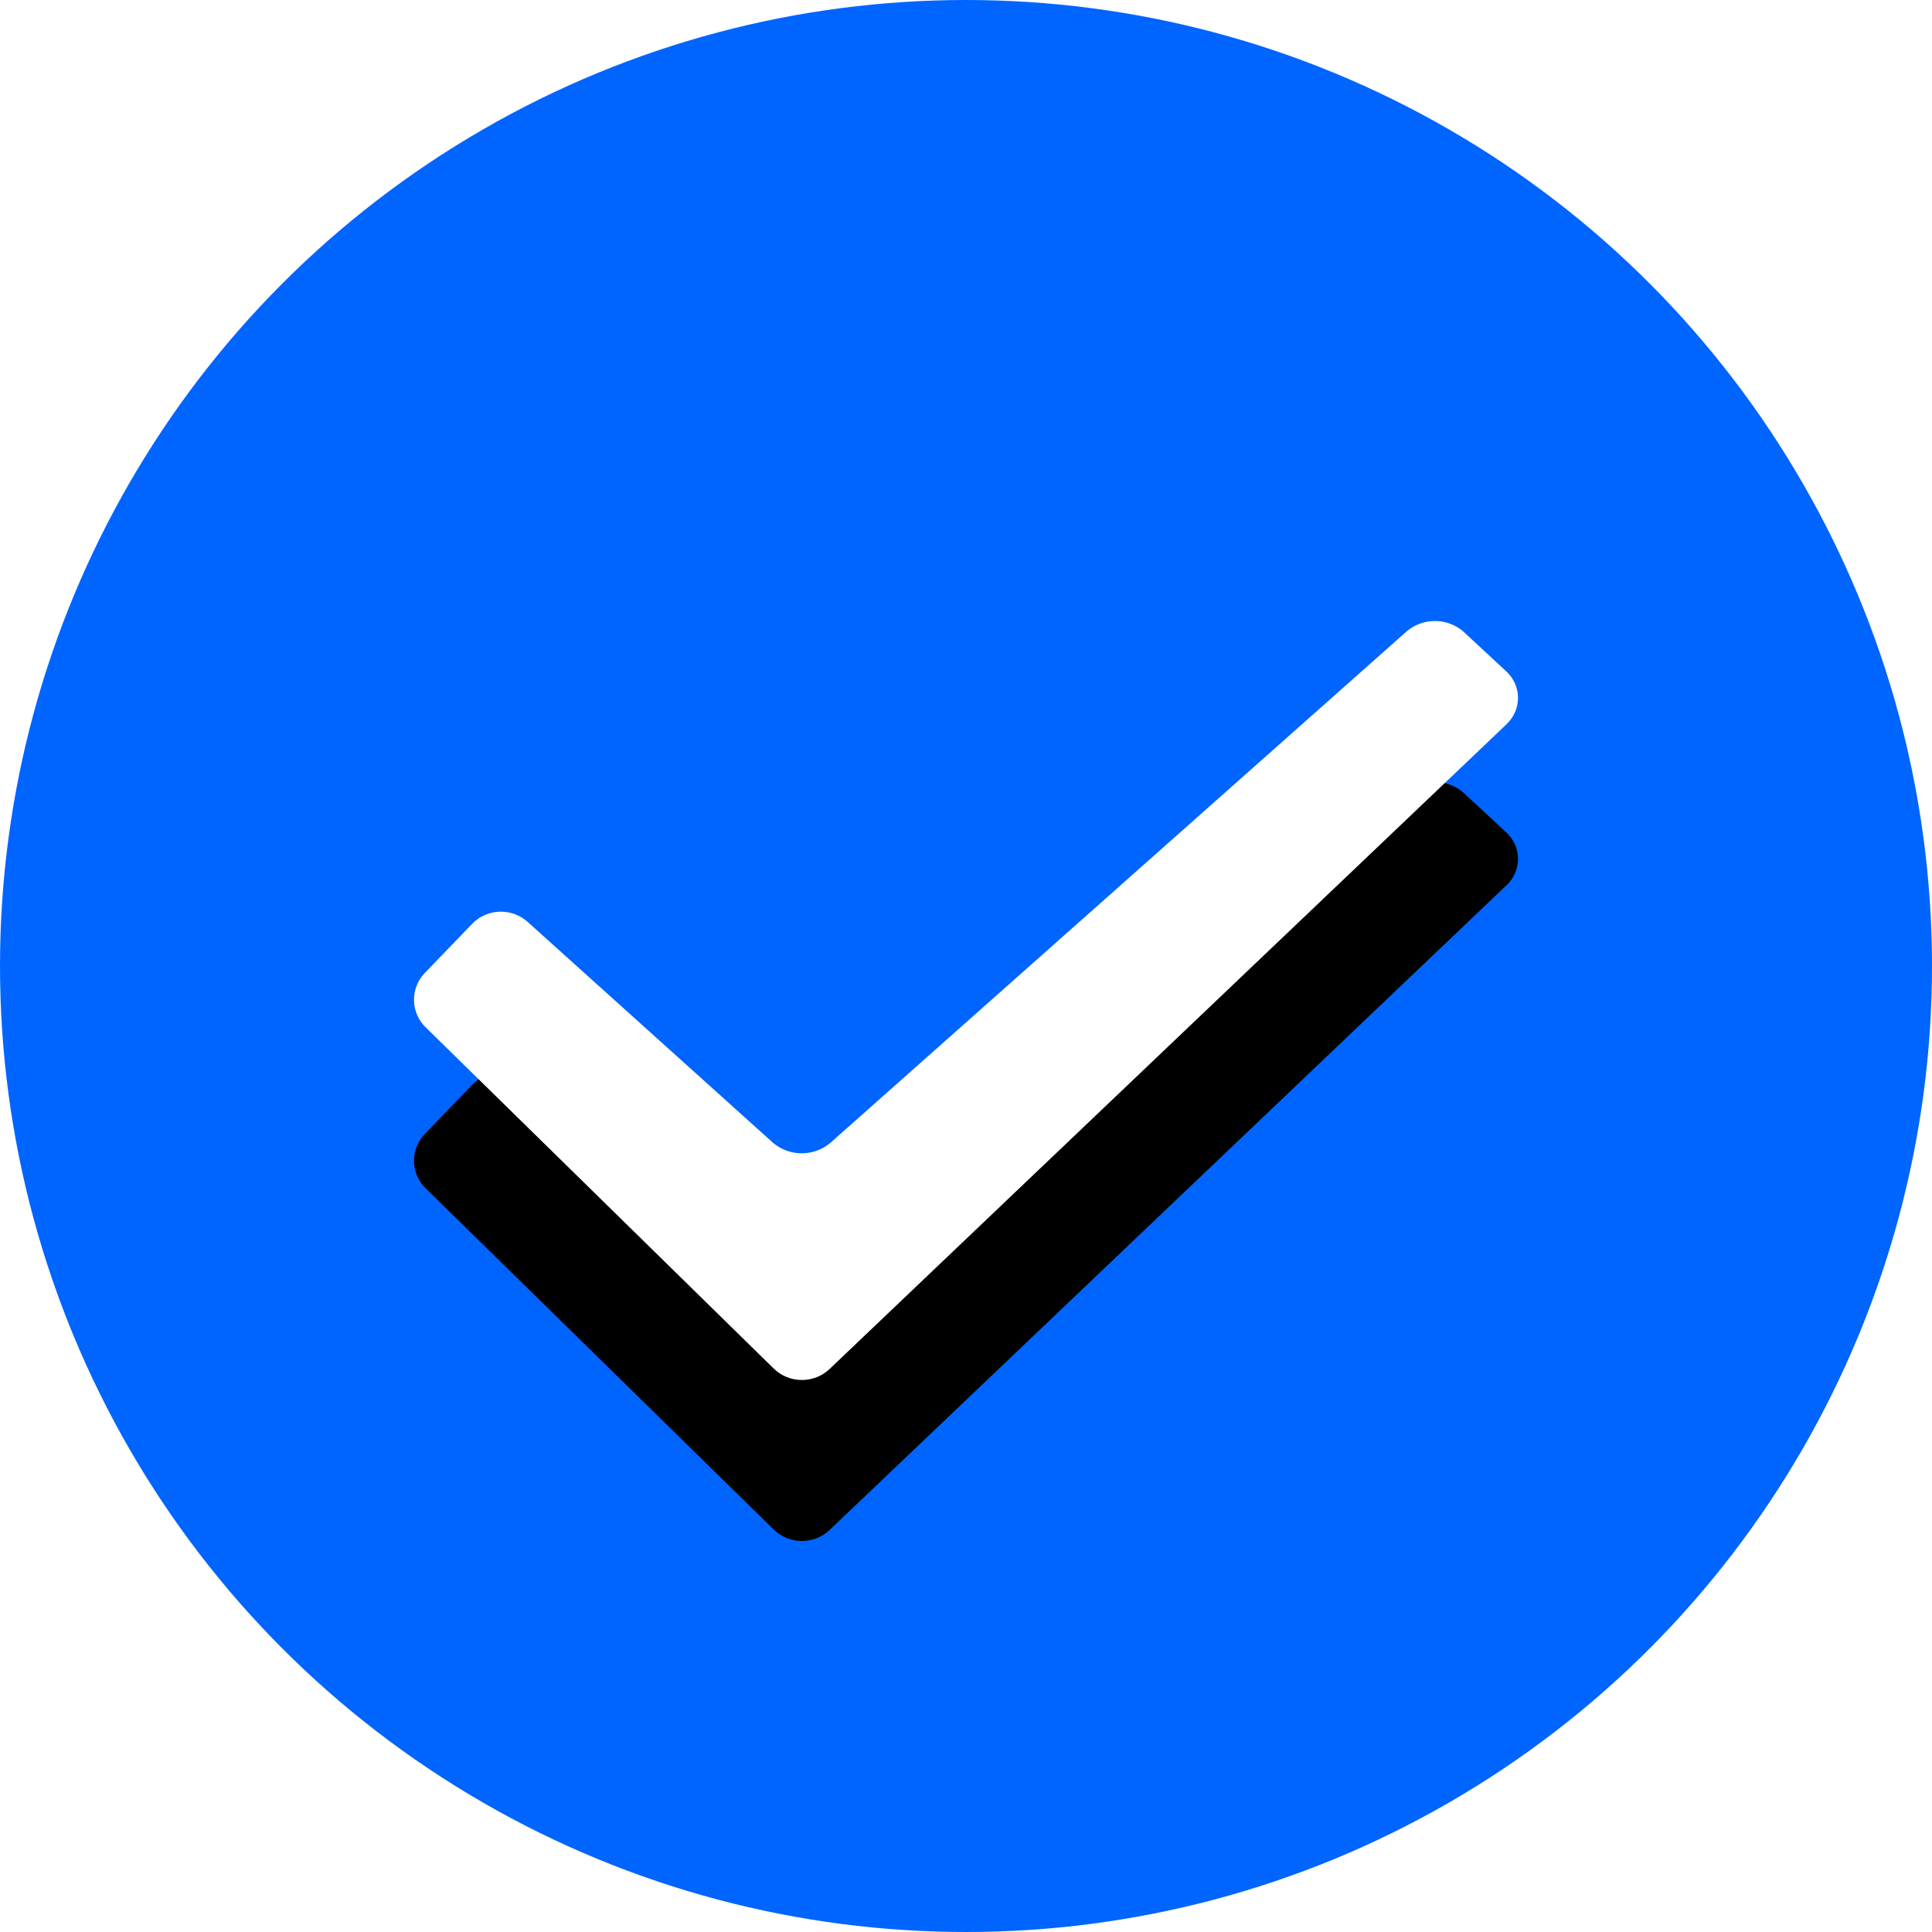 <?xml version="1.0" encoding="UTF-8"?>
<svg width="36px" height="36px" viewBox="0 0 36 36" version="1.1" xmlns="http://www.w3.org/2000/svg" xmlns:xlink="http://www.w3.org/1999/xlink">
    <!-- Generator: Sketch 61.2 (89653) - https://sketch.com -->
    <title>ic_checkbox_selected</title>
    <desc>Created with Sketch.</desc>
    <defs>
        <path d="M7.938,19.149 L14.418,25.502 C14.703,25.78 15.162,25.786 15.453,25.514 L28.074,13.493 C28.21,13.364 28.286,13.187 28.286,13.001 C28.285,12.816 28.207,12.639 28.069,12.512 L27.273,11.773 C26.971,11.507 26.516,11.504 26.211,11.765 L15.473,21.295 C15.166,21.555 14.711,21.555 14.405,21.295 L9.827,17.174 C9.533,16.913 9.08,16.928 8.804,17.208 L7.914,18.132 C7.639,18.421 7.649,18.873 7.938,19.15 L7.938,19.149 Z" id="path-1"></path>
        <filter x="-43.8%" y="-42.4%" width="187.5%" height="227.3%" filterUnits="objectBoundingBox" id="filter-2">
            <feOffset dx="0" dy="3" in="SourceAlpha" result="shadowOffsetOuter1"></feOffset>
            <feGaussianBlur stdDeviation="2.5" in="shadowOffsetOuter1" result="shadowBlurOuter1"></feGaussianBlur>
            <feColorMatrix values="0 0 0 0 0   0 0 0 0 0   0 0 0 0 0  0 0 0 0.297 0" type="matrix" in="shadowBlurOuter1"></feColorMatrix>
        </filter>
    </defs>
    <g id="🔪切图" stroke="none" stroke-width="1" fill="none" fill-rule="evenodd">
        <g id="icon" transform="translate(-614, -335)">
            <g id="ic_checkbox_selected" transform="translate(614, 335)">
                <g id="cutting/ic_checkbox_selected">
                    <g stroke-width="1" fill-rule="evenodd">
                        <circle id="椭圆形" fill="#0065FF" cx="18" cy="18" r="18"></circle>
                        <g id="路径">
                            <use fill="black" fill-opacity="1" filter="url(#filter-2)" xlink:href="#path-1"></use>
                            <use fill="#FFFFFF" fill-rule="evenodd" xlink:href="#path-1"></use>
                        </g>
                    </g>
                    <rect x="0" y="0" width="36" height="36"></rect>
                </g>
            </g>
        </g>
    </g>
</svg>